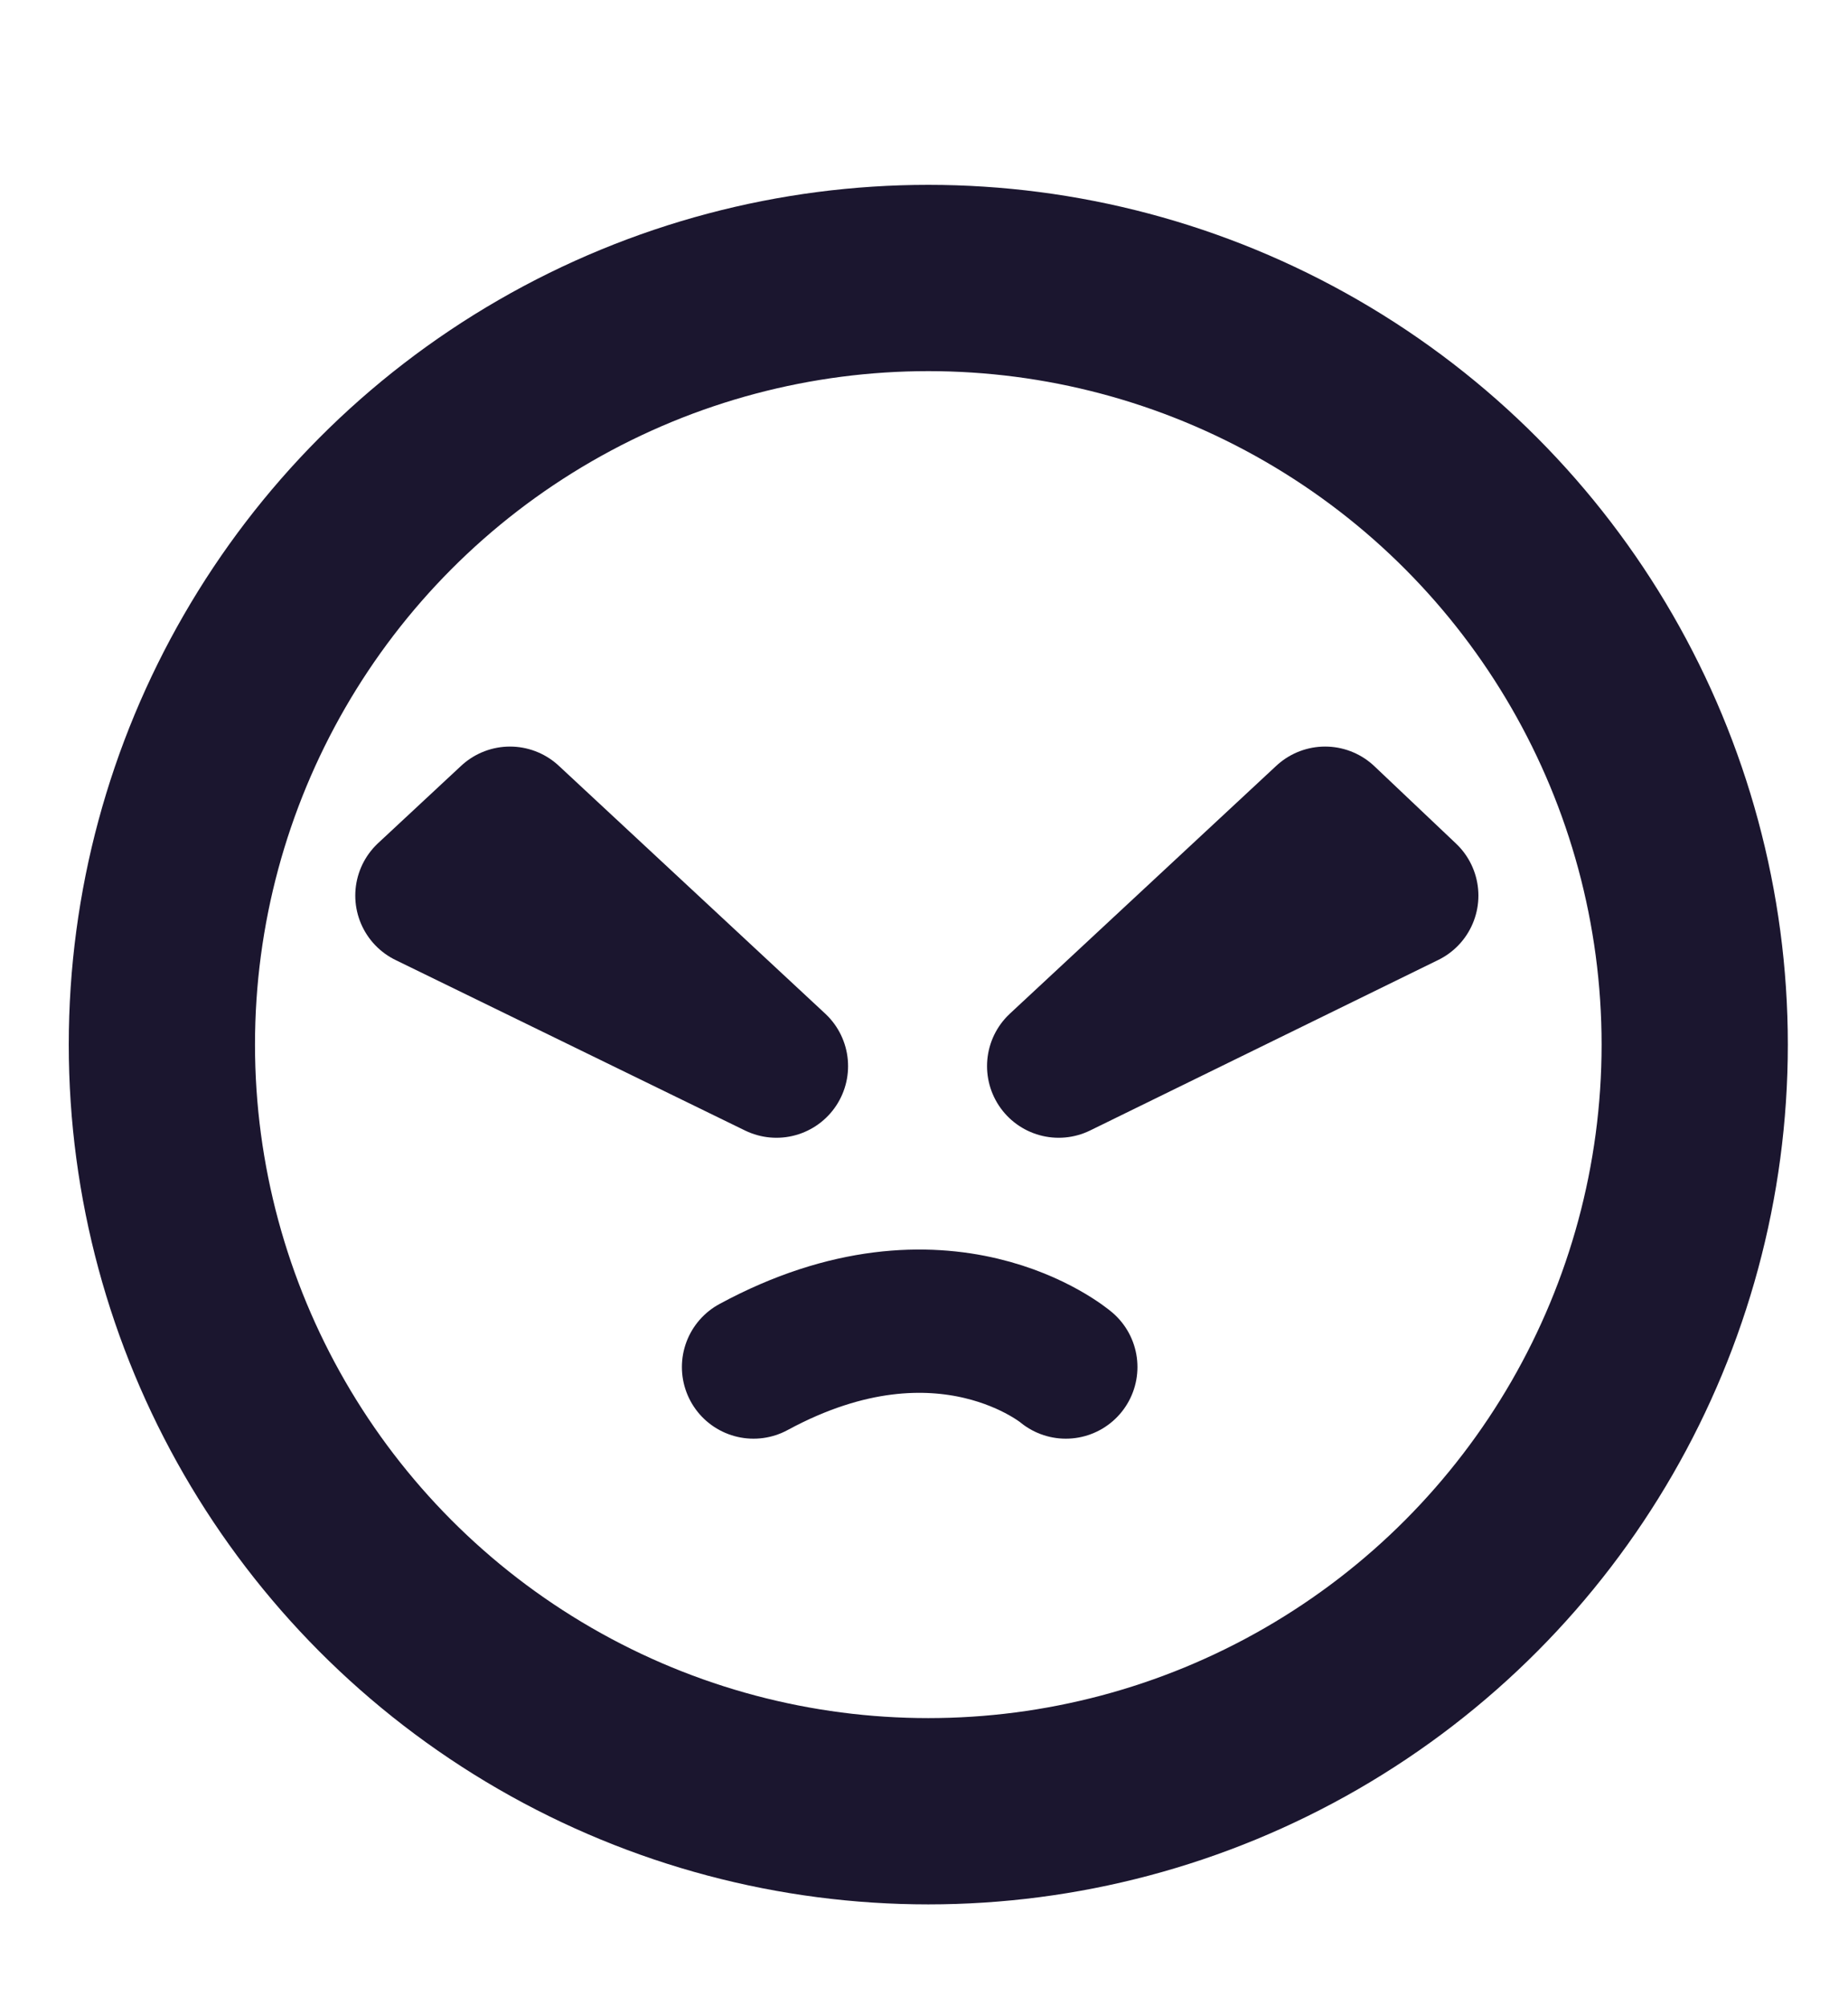 <?xml version="1.0" encoding="utf-8"?>
<!-- Generator: Adobe Illustrator 27.9.0, SVG Export Plug-In . SVG Version: 6.00 Build 0)  -->
<svg version="1.1" id="Layer_4" xmlns="http://www.w3.org/2000/svg" xmlns:xlink="http://www.w3.org/1999/xlink" x="0px" y="0px"
	 viewBox="0 0 129 140" style="enable-background:new 0 0 129 140;" xml:space="preserve">
<style type="text/css">
	.st0{fill:none;stroke:#1B162F;stroke-width:13;stroke-linecap:round;stroke-linejoin:round;}
	.st1{fill:none;stroke:#1B162F;stroke-width:10;stroke-linecap:round;stroke-linejoin:round;}
</style>
<circle class="st0" cx="64.8" cy="72.9" r="53.5"/>
<path class="st1" d="M74.4,95.4c0,0-8.5-7.2-21.8,0"/>
<polygon class="st1" points="29.8,62.5 54.2,74.4 35.6,57.1 "/>
<polygon class="st1" points="98.2,62.5 73.9,74.4 92.5,57.1 "/>
</svg>
